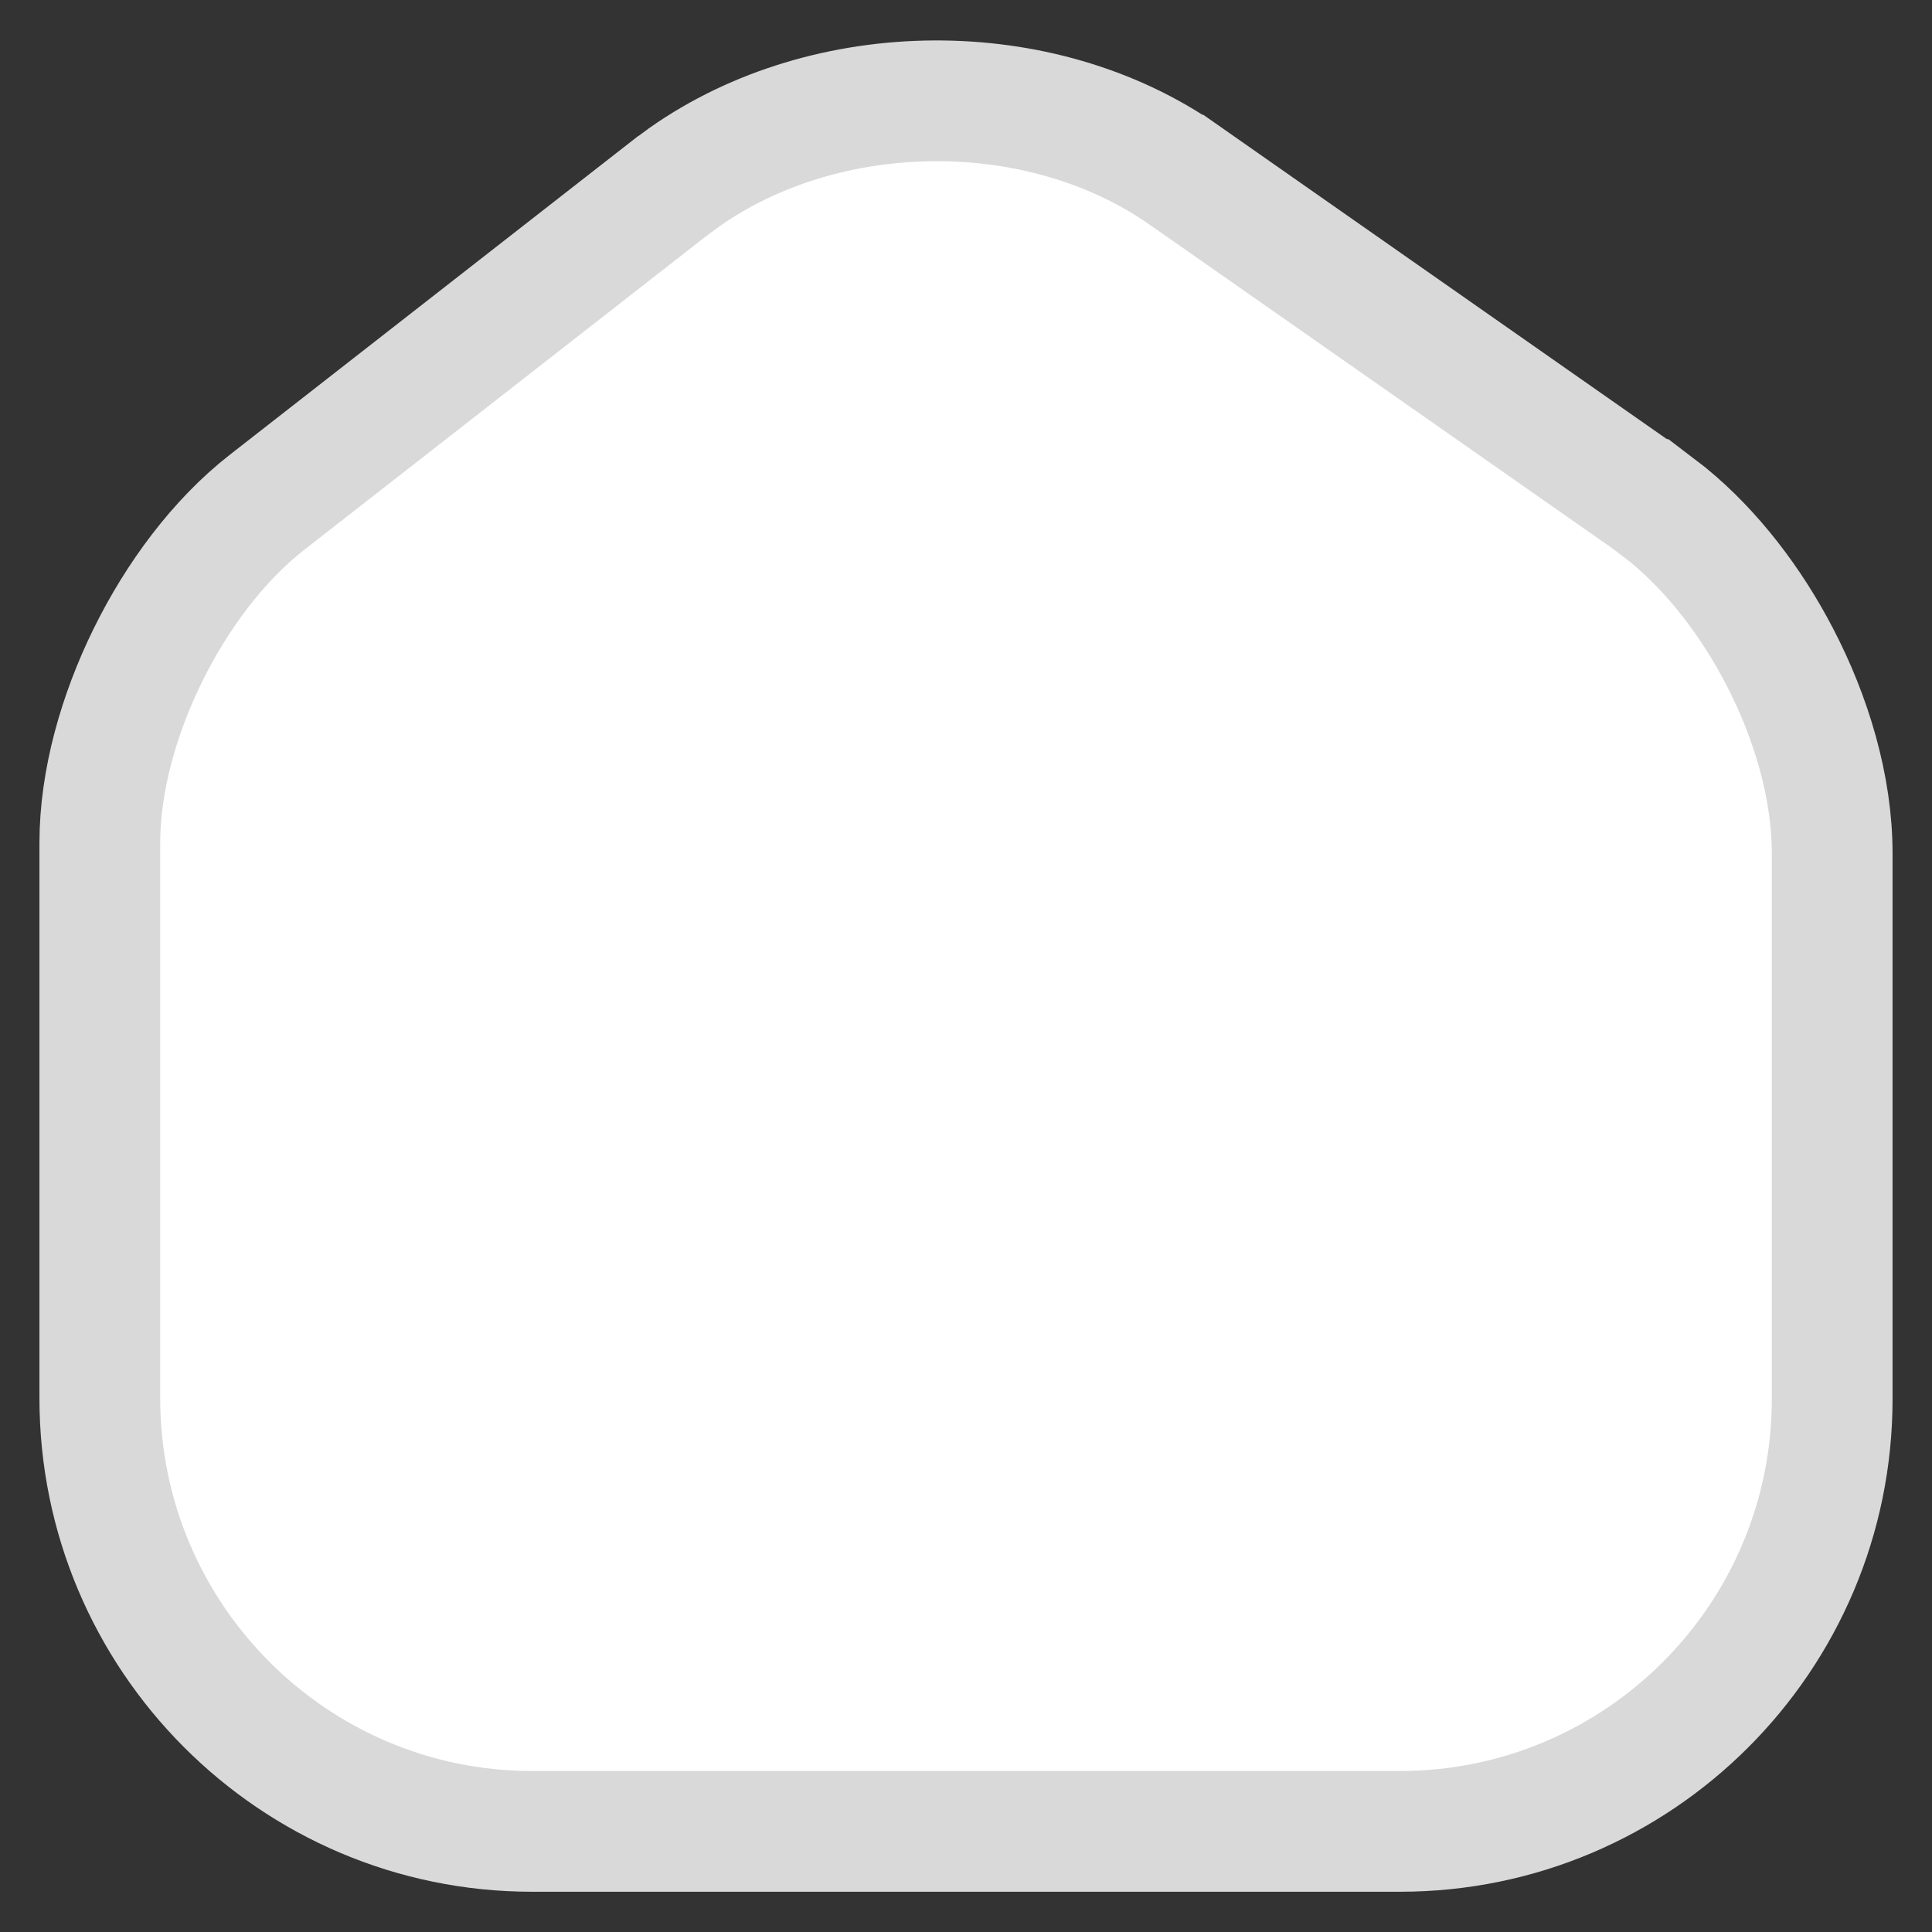 <svg width="24" height="24" viewBox="0 0 24 24" fill="none" xmlns="http://www.w3.org/2000/svg">
    <rect x="0" y="0" width="24" height="24" fill="#333333" stroke="none"/>
    <path d="M8.5 2.202C10.273 0.953 12.927 0.928 14.709 2.175H14.71L20.47 6.205H20.471L20.717 6.393C21.28 6.854 21.756 7.482 22.102 8.146C22.499 8.905 22.76 9.776 22.76 10.6V17.38C22.76 20.344 20.355 22.75 17.391 22.75H6.61C3.644 22.75 1.24 20.332 1.24 17.37V10.47C1.24 9.697 1.478 8.868 1.837 8.139C2.196 7.41 2.708 6.715 3.318 6.239L8.329 2.328L8.331 2.327L8.5 2.202Z" fill="white" stroke="#D9D9D9" stroke-width="1.5"/>
</svg>
